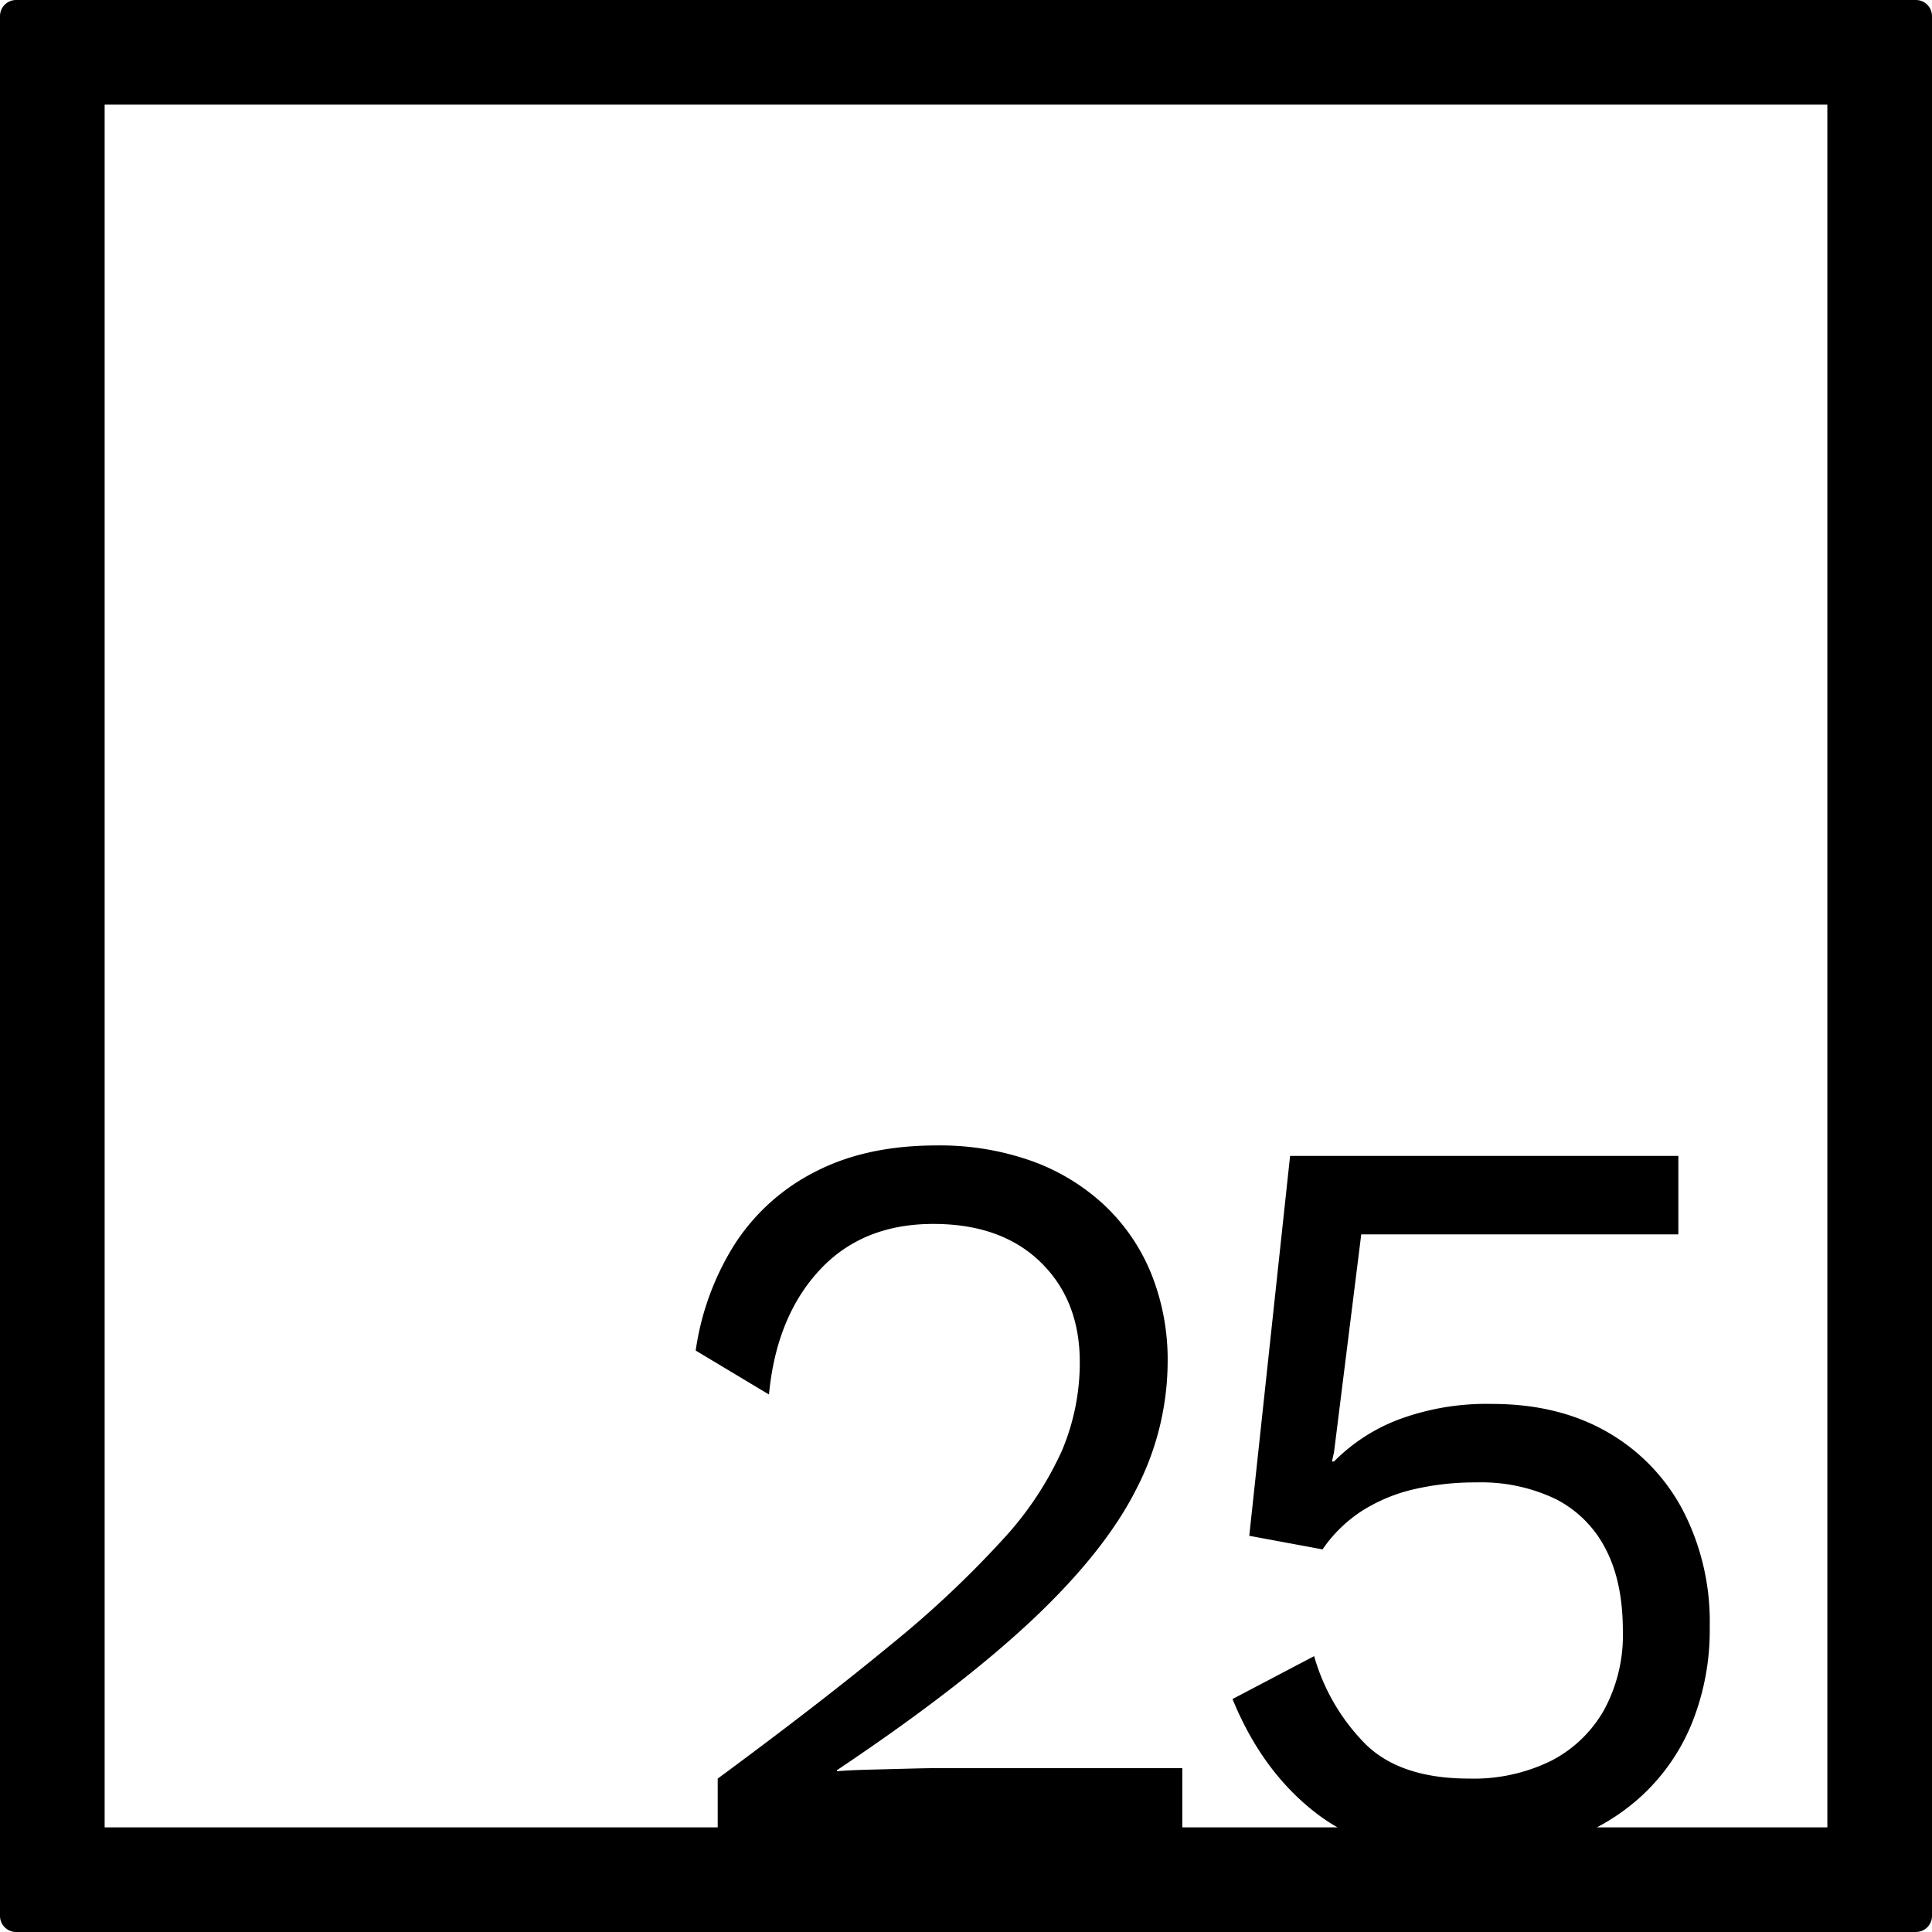 <svg xmlns="http://www.w3.org/2000/svg" width="120mm" height="120mm" viewBox="0 0 340.158 340.158">
  <g id="Zimmernummer">
      <g id="Z-04-025">
        <path fill="#000000" stroke="none" d="M339.327.831a2.835,2.835,0,0,0-2-.831H2.835A2.836,2.836,0,0,0,0,2.835V337.323a2.836,2.836,0,0,0,2.835,2.835H337.323a2.837,2.837,0,0,0,2.835-2.835V2.835A2.831,2.831,0,0,0,339.327.831Zm-17.595,320.9H281.161a37.418,37.418,0,0,0,7.886-5.546,35.751,35.751,0,0,0,8.845-12.806,43.9,43.9,0,0,0,3.132-16.951,42.679,42.679,0,0,0-4.791-20.636,34.226,34.226,0,0,0-13.358-13.727q-8.568-4.881-20.176-4.882a44.331,44.331,0,0,0-16.49,2.763,31.845,31.845,0,0,0-11.332,7.37h-.368l.368-1.658,4.791-38.325H295.5V203.516H227.139L219.953,270.4l12.9,2.395a24.6,24.6,0,0,1,7-6.817,29.492,29.492,0,0,1,9.121-3.777,47.6,47.6,0,0,1,10.963-1.2,30.3,30.3,0,0,1,14,2.948,20.1,20.1,0,0,1,8.753,8.752q3.039,5.8,3.04,14.464a27.591,27.591,0,0,1-3.317,13.911,22.5,22.5,0,0,1-9.305,8.936,30.833,30.833,0,0,1-14.463,3.133q-11.979,0-18.149-5.989a35.866,35.866,0,0,1-9.121-15.569l-14.371,7.555q5.341,13.083,15.2,20.451a31.7,31.7,0,0,0,3.278,2.138H208.162V311.3H165.6q-1.843,0-5.435.092t-7.186.184q-3.594.1-5.62.276v-.184q21.739-14.551,34.455-26.532T200.055,262.2a49.2,49.2,0,0,0,5.528-22.387,40.648,40.648,0,0,0-2.856-15.477,34.3,34.3,0,0,0-8.2-12.068,37.093,37.093,0,0,0-12.806-7.831,48.284,48.284,0,0,0-16.859-2.764q-12.346,0-21.281,4.606A36.45,36.45,0,0,0,129.4,218.993a47.549,47.549,0,0,0-6.91,18.793l12.9,7.739q1.287-13.632,8.844-21.834t20.083-8.2q11.975,0,18.886,6.725t6.909,17.6a39.833,39.833,0,0,1-3.132,15.57,58.583,58.583,0,0,1-10.5,15.753,180,180,0,0,1-19.623,18.426q-12.255,10.134-30.494,23.584v8.586H18.425V18.425H321.732Z"/>
      </g>
    </g>
</svg>
